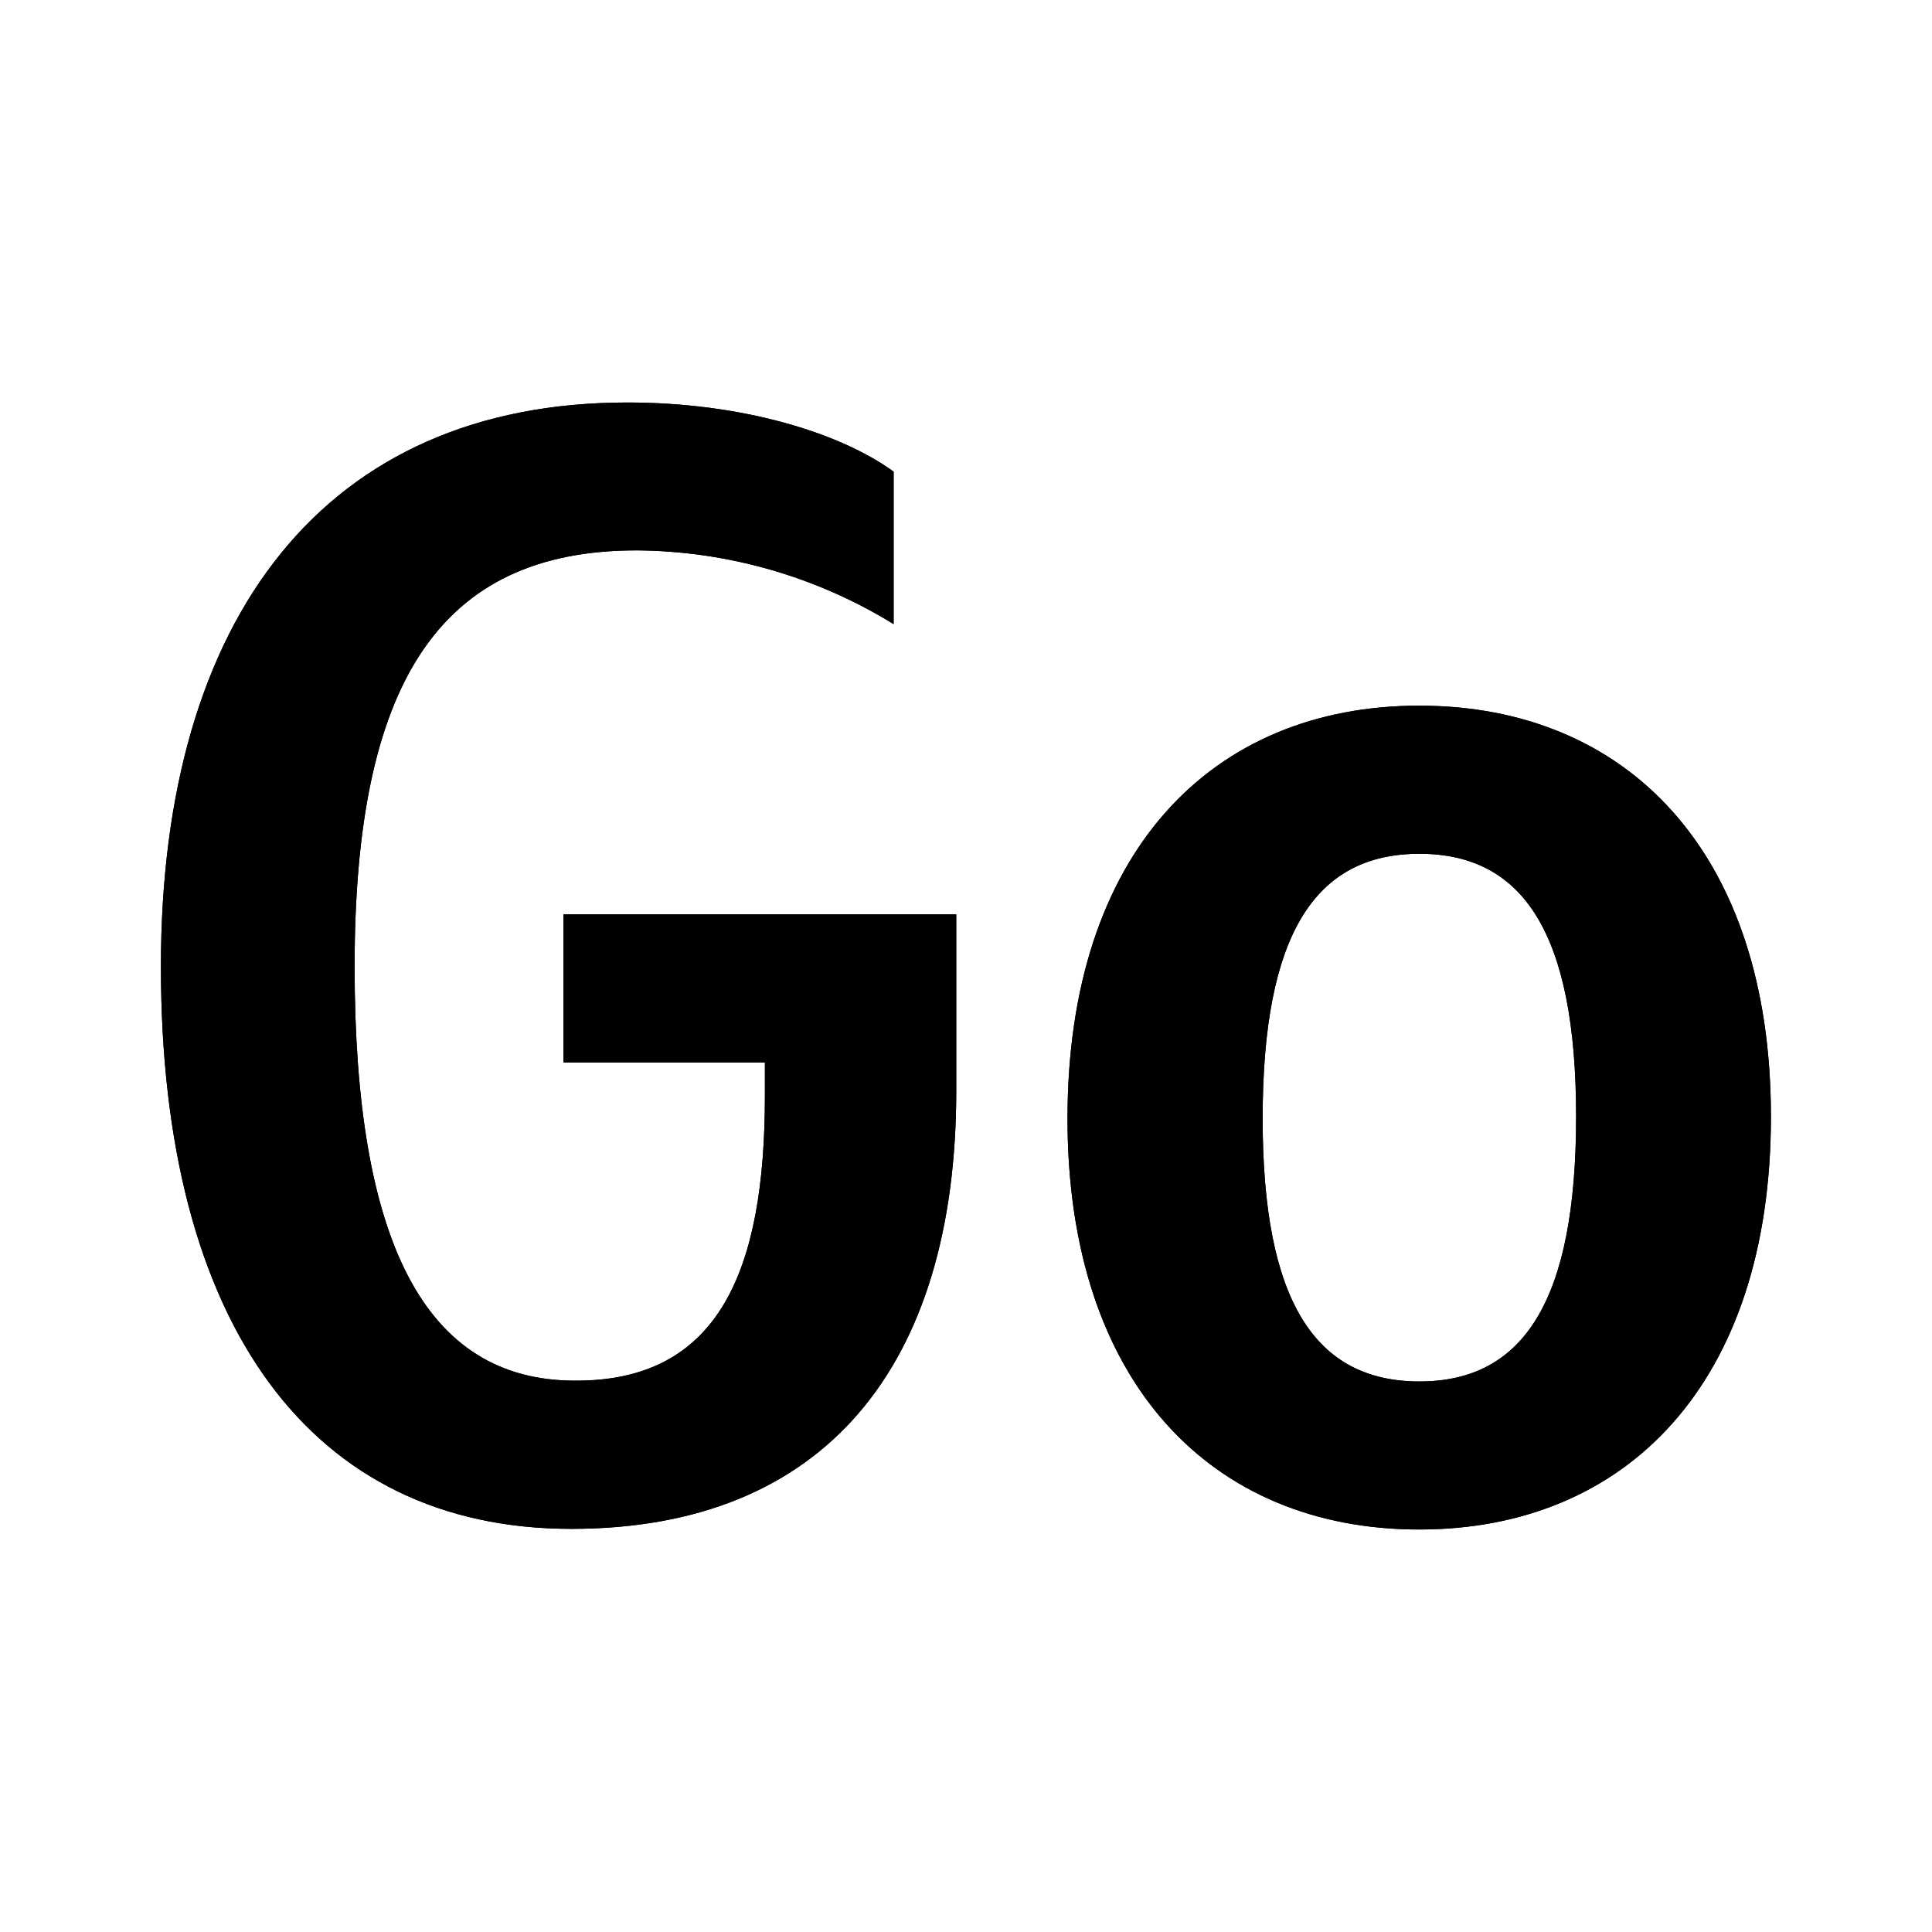 <svg xmlns="http://www.w3.org/2000/svg" width="24" height="24" viewBox="0 0 24 24" fill="none"><rect width="24" height="24" fill="none"/>
<path d="M9.502 13.612V13.198H7V11.359H11.879V13.547C11.879 16.991 10.225 18.992 7.098 18.992C3.872 18.992 1.999 16.464 1.999 12.007C1.999 7.661 4.043 5 7.794 5C9.211 5 10.433 5.373 11.101 5.859V7.753C10.142 7.162 9.037 6.845 7.908 6.837C5.448 6.837 4.405 8.498 4.405 12.007C4.405 15.41 5.269 17.151 7.142 17.151C8.932 17.16 9.502 15.783 9.502 13.612Z" fill="black"/>
<path fill-rule="evenodd" clip-rule="evenodd" d="M21.999 13.871C21.999 17.177 20.207 19 17.63 19C15.053 19 13.261 17.177 13.261 13.896C13.261 10.589 15.053 8.766 17.63 8.766C20.207 8.766 21.999 10.581 21.999 13.871ZM17.633 10.606C18.927 10.606 19.579 11.602 19.579 13.871C19.579 16.156 18.928 17.161 17.633 17.161C16.337 17.161 15.685 16.164 15.685 13.896C15.685 11.602 16.338 10.606 17.633 10.606Z" fill="black"/>
<path fill-rule="evenodd" clip-rule="evenodd" d="M9.502 13.612V13.198H7V11.359H11.879V13.547C11.879 16.991 10.225 18.992 7.098 18.992C3.872 18.992 1.999 16.464 1.999 12.007C1.999 7.661 4.043 5 7.794 5C9.211 5 10.433 5.373 11.101 5.859V7.753C10.142 7.162 9.037 6.845 7.908 6.837C5.448 6.837 4.405 8.498 4.405 12.007C4.405 15.41 5.269 17.151 7.142 17.151C8.932 17.16 9.502 15.783 9.502 13.612ZM21.999 13.871C21.999 17.177 20.207 19 17.63 19C15.053 19 13.261 17.177 13.261 13.896C13.261 10.589 15.053 8.766 17.63 8.766C20.207 8.766 21.999 10.581 21.999 13.871ZM17.633 10.606C18.927 10.606 19.579 11.602 19.579 13.871C19.579 16.156 18.928 17.161 17.633 17.161C16.337 17.161 15.685 16.164 15.685 13.896C15.685 11.602 16.338 10.606 17.633 10.606Z" fill="black"/>
</svg>
